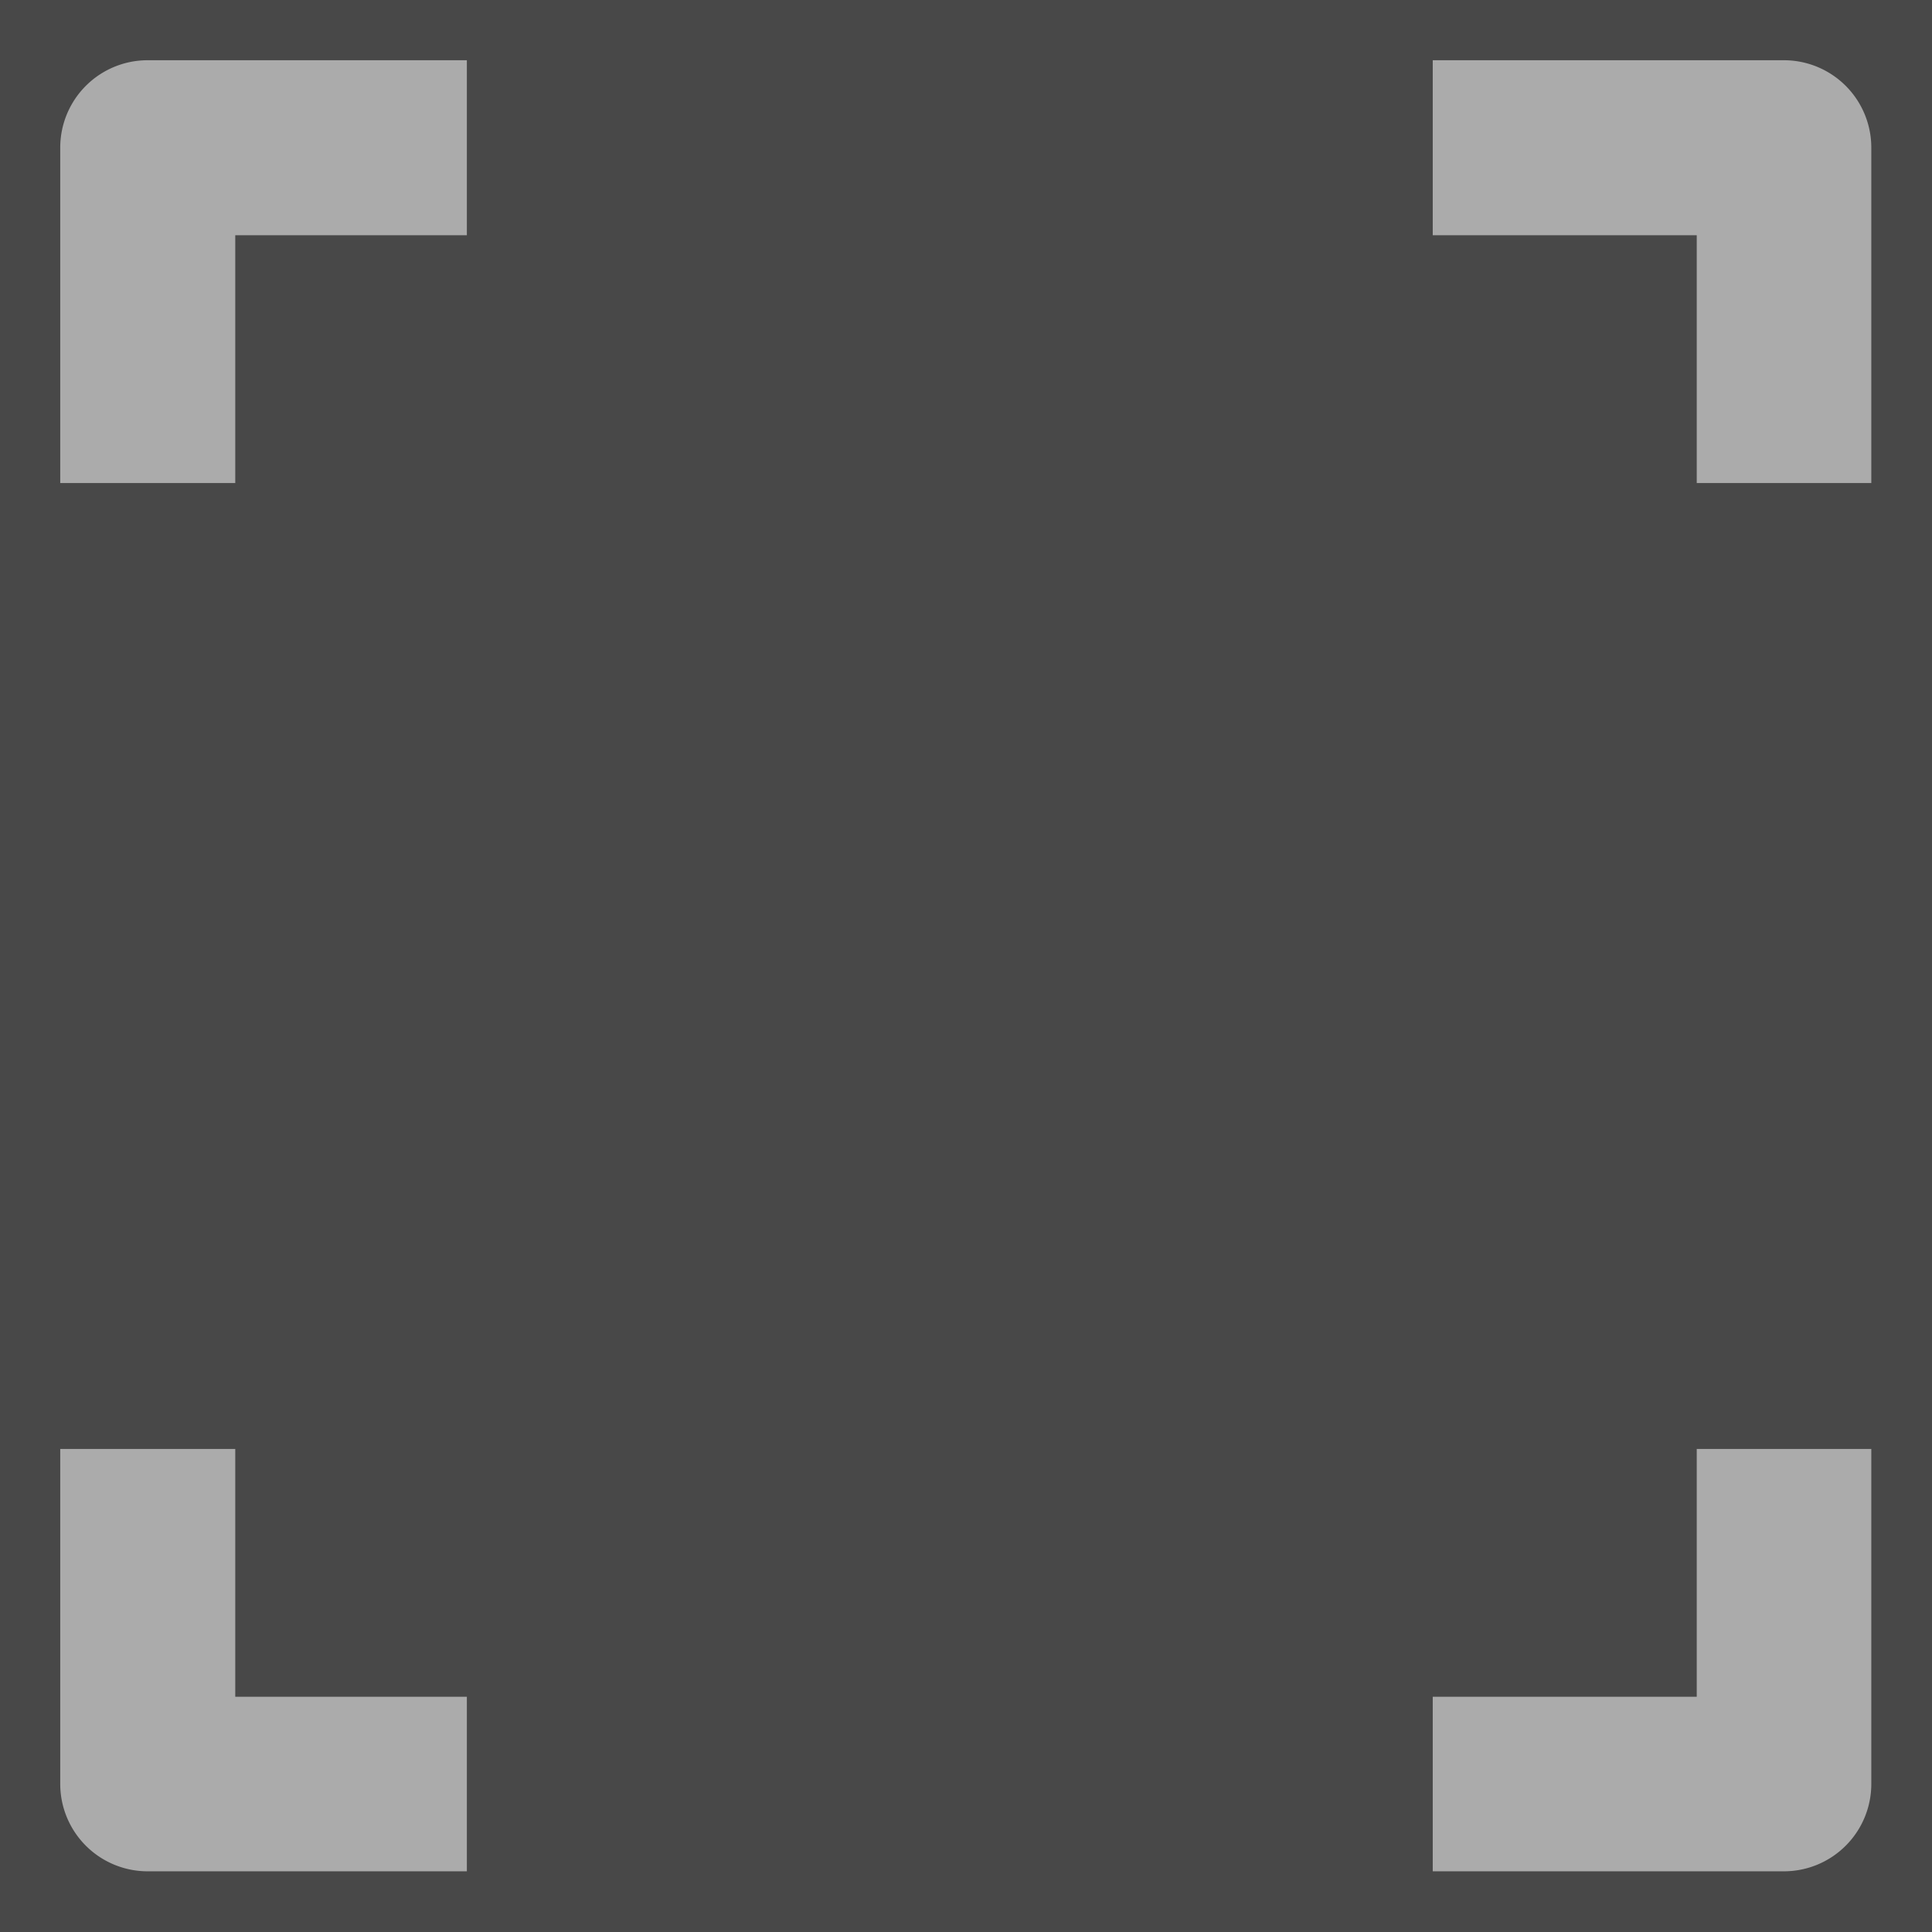 <?xml version="1.0" encoding="UTF-8" standalone="no"?>
<!-- Created with Inkscape (http://www.inkscape.org/) -->

<svg
   width="32"
   height="32"
   viewBox="0 0 8.467 8.467"
   version="1.1"
   id="svg1"
   inkscape:version="1.3.2 (091e20e, 2023-11-25, custom)"
   sodipodi:docname="fullscreen.svg"
   xmlns:inkscape="http://www.inkscape.org/namespaces/inkscape"
   xmlns:sodipodi="http://sodipodi.sourceforge.net/DTD/sodipodi-0.dtd"
   xmlns="http://www.w3.org/2000/svg"
   xmlns:svg="http://www.w3.org/2000/svg">
  <rect x="0" y="0" width="8.467" height="8.467" fill="#333333" stroke="none"/>
  <sodipodi:namedview
     id="namedview1"
     pagecolor="#242424"
     bordercolor="#000000"
     borderopacity="0.25"
     inkscape:showpageshadow="2"
     inkscape:pageopacity="0.0"
     inkscape:pagecheckerboard="0"
     inkscape:deskcolor="#000000"
     inkscape:document-units="px"
     inkscape:zoom="23.282145"
     inkscape:cx="9.9432419"
     inkscape:cy="17.631537"
     inkscape:window-width="2560"
     inkscape:window-height="1351"
     inkscape:window-x="-9"
     inkscape:window-y="-9"
     inkscape:window-maximized="1"
     inkscape:current-layer="layer1" />
  <defs
     id="defs1" />
  <g
     inkscape:label="Layer 1"
     inkscape:groupmode="layer"
     id="layer1">
    <path
       id="rect3"
       style="fill:#ffffff;fill-opacity:0.104;stroke-width:0.794;stroke-linecap:round;stroke-linejoin:round"
       d="M 0,0 H 8.467 V 8.467 H 0 Z" />
    <path
       id="rect1"
       style="color:#000000;fill:#ababab;stroke-linecap:round;stroke-linejoin:round;-inkscape-stroke:none"
       d="M 0.649 0.264 A 0.383 0.383 0 0 0 0.264 0.649 L 0.264 2.117 L 1.031 2.117 L 1.031 1.031 L 2.046 1.031 L 2.046 0.264 L 0.649 0.264 z M 6.279 0.264 L 6.279 1.031 L 7.436 1.031 L 7.436 2.117 L 8.201 2.117 L 8.201 0.649 A 0.383 0.383 0 0 0 7.818 0.264 L 6.279 0.264 z M 0.264 6.35 L 0.264 7.818 A 0.383 0.383 0 0 0 0.649 8.201 L 2.046 8.201 L 2.046 7.436 L 1.031 7.436 L 1.031 6.35 L 0.264 6.35 z M 7.436 6.35 L 7.436 7.436 L 6.279 7.436 L 6.279 8.201 L 7.818 8.201 A 0.383 0.383 0 0 0 8.201 7.818 L 8.201 6.35 L 7.436 6.35 z " />
  </g>
</svg>
